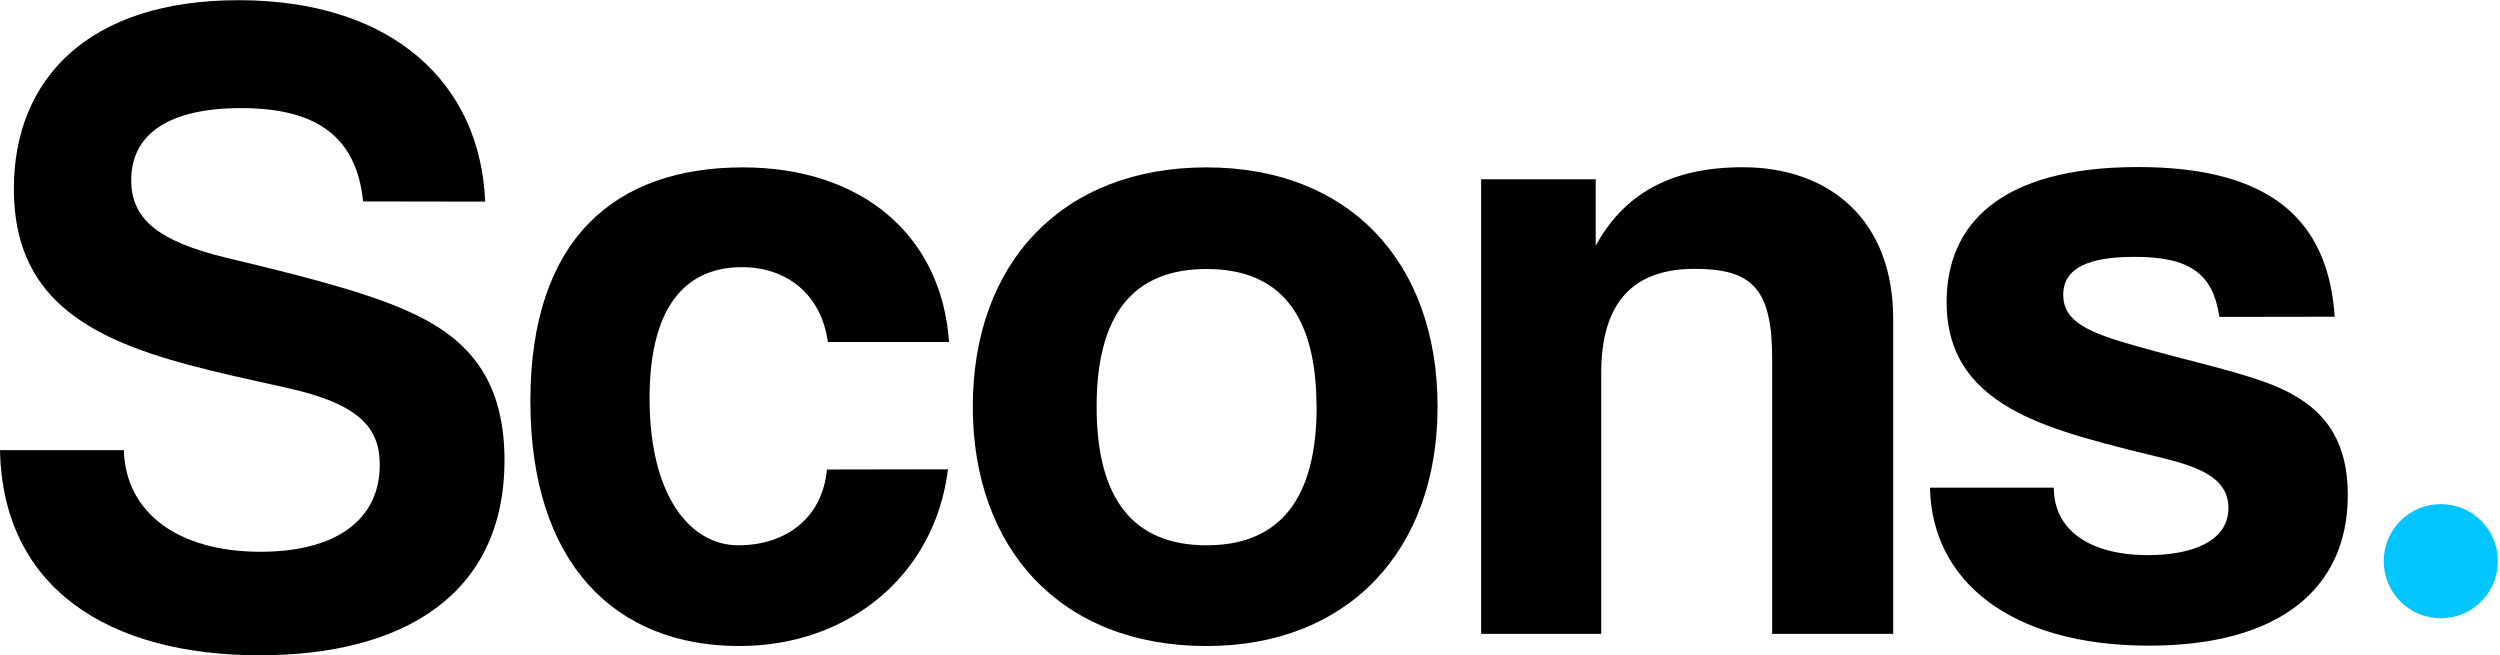 <svg width="679" height="178" viewBox="0 0 679 178" fill="none" xmlns="http://www.w3.org/2000/svg">
<g clip-path="url(#clip0_390_13825)">
<mask id="mask0_390_13825" style="mask-type:luminance" maskUnits="userSpaceOnUse" x="-92" y="-48" width="863" height="274">
<path d="M770.211 -47.539H-91.789V225.461H770.211V-47.539Z" fill="white"/>
</mask>
<g mask="url(#mask0_390_13825)">
<path d="M98.62 54.711C96.87 37.641 86.62 29.361 65.5 29.361C45.92 29.361 35.64 36.361 35.64 48.931C35.64 59.471 42.91 65.501 61.48 70.011C80.3 74.531 98.62 79.011 110.92 84.571C125.47 91.091 137.02 101.381 137.02 124.971C137.02 161.611 109.41 177.971 70.52 177.971C29.36 177.971 0.75 159.651 0 122.261H33.63C34.13 139.321 48.43 149.861 70.77 149.861C91.35 149.861 103.14 141.081 103.14 126.281C103.14 116.491 98.14 109.711 77.29 105.201C56.72 100.681 43.42 97.671 31.62 92.401C13.8 84.401 3.77 72.321 3.77 51.241C3.77 21.381 24.09 0.051 64.77 0.051C106.92 0.051 130.51 22.891 131.77 54.761L98.62 54.711Z" fill="black"/>
<path d="M257.471 127.461C253.961 156.091 230.621 175.461 200.761 175.461C167.131 175.461 144.051 153.131 144.051 108.961C144.051 64.791 167.131 45.461 201.761 45.461C233.881 45.461 255.761 63.781 257.761 92.891H224.851C223.091 80.091 213.851 72.561 201.511 72.561C187.711 72.561 176.421 81.351 176.421 108.201C176.421 135.051 187.711 148.101 200.511 148.101C213.311 148.101 223.341 140.821 224.601 127.521L257.471 127.461Z" fill="black"/>
<path d="M264.211 110.461C264.211 71.311 288.551 45.461 327.701 45.461C366.341 45.461 390.441 71.061 390.441 110.461C390.441 149.601 366.091 175.461 327.701 175.461C287.841 175.461 264.211 148.811 264.211 110.461ZM357.561 110.461C357.561 85.361 347.561 73.061 327.701 73.061C307.841 73.061 297.841 85.361 297.841 110.461C297.841 135.561 307.841 148.101 327.701 148.101C347.561 148.101 357.601 135.511 357.601 110.461H357.561Z" fill="black"/>
<path d="M481.32 172.15V97.37C481.32 78.29 475.8 73.02 460.24 73.02C443.17 73.02 434.89 82.56 434.89 101.38V172.15H402.27V48.68H433.39V66.75C440.92 52.95 453.46 45.42 473.29 45.42C496.88 45.42 514.19 59.72 514.19 86.58V172.15H481.32Z" fill="black"/>
<path d="M602.78 86.071C601.02 74.071 594.5 69.761 579.69 69.761C567.39 69.761 560.37 72.761 560.37 80.051C560.37 87.341 567.14 90.341 580.44 94.051C594.5 98.051 607.8 100.831 617.33 104.591C630.33 109.861 637.66 118.401 637.66 134.461C637.66 160.051 618.84 175.361 583.66 175.361C545.76 175.361 524.66 157.541 524.18 132.451H557.81C557.81 143.991 567.59 150.771 583.4 150.771C594.95 150.771 605.24 147.251 605.24 137.971C605.24 129.191 595.95 126.431 585.41 123.921C564.58 118.921 553.04 115.381 544.26 109.861C532.71 102.591 528.7 93.051 528.7 82.011C528.7 61.181 543 45.371 580.64 45.371C616.28 45.371 632.34 59.421 634.1 86.021L602.78 86.071Z" fill="black"/>
<path d="M662.92 167.92C671.48 167.92 678.42 160.98 678.42 152.42C678.42 143.86 671.48 136.92 662.92 136.92C654.36 136.92 647.42 143.86 647.42 152.42C647.42 160.98 654.36 167.92 662.92 167.92Z" fill="#00C5FF"/>
</g>
</g>
<defs>
<clipPath id="clip0_390_13825">
<rect width="678.42" height="177.92" fill="white"/>
</clipPath>
</defs>
</svg>
